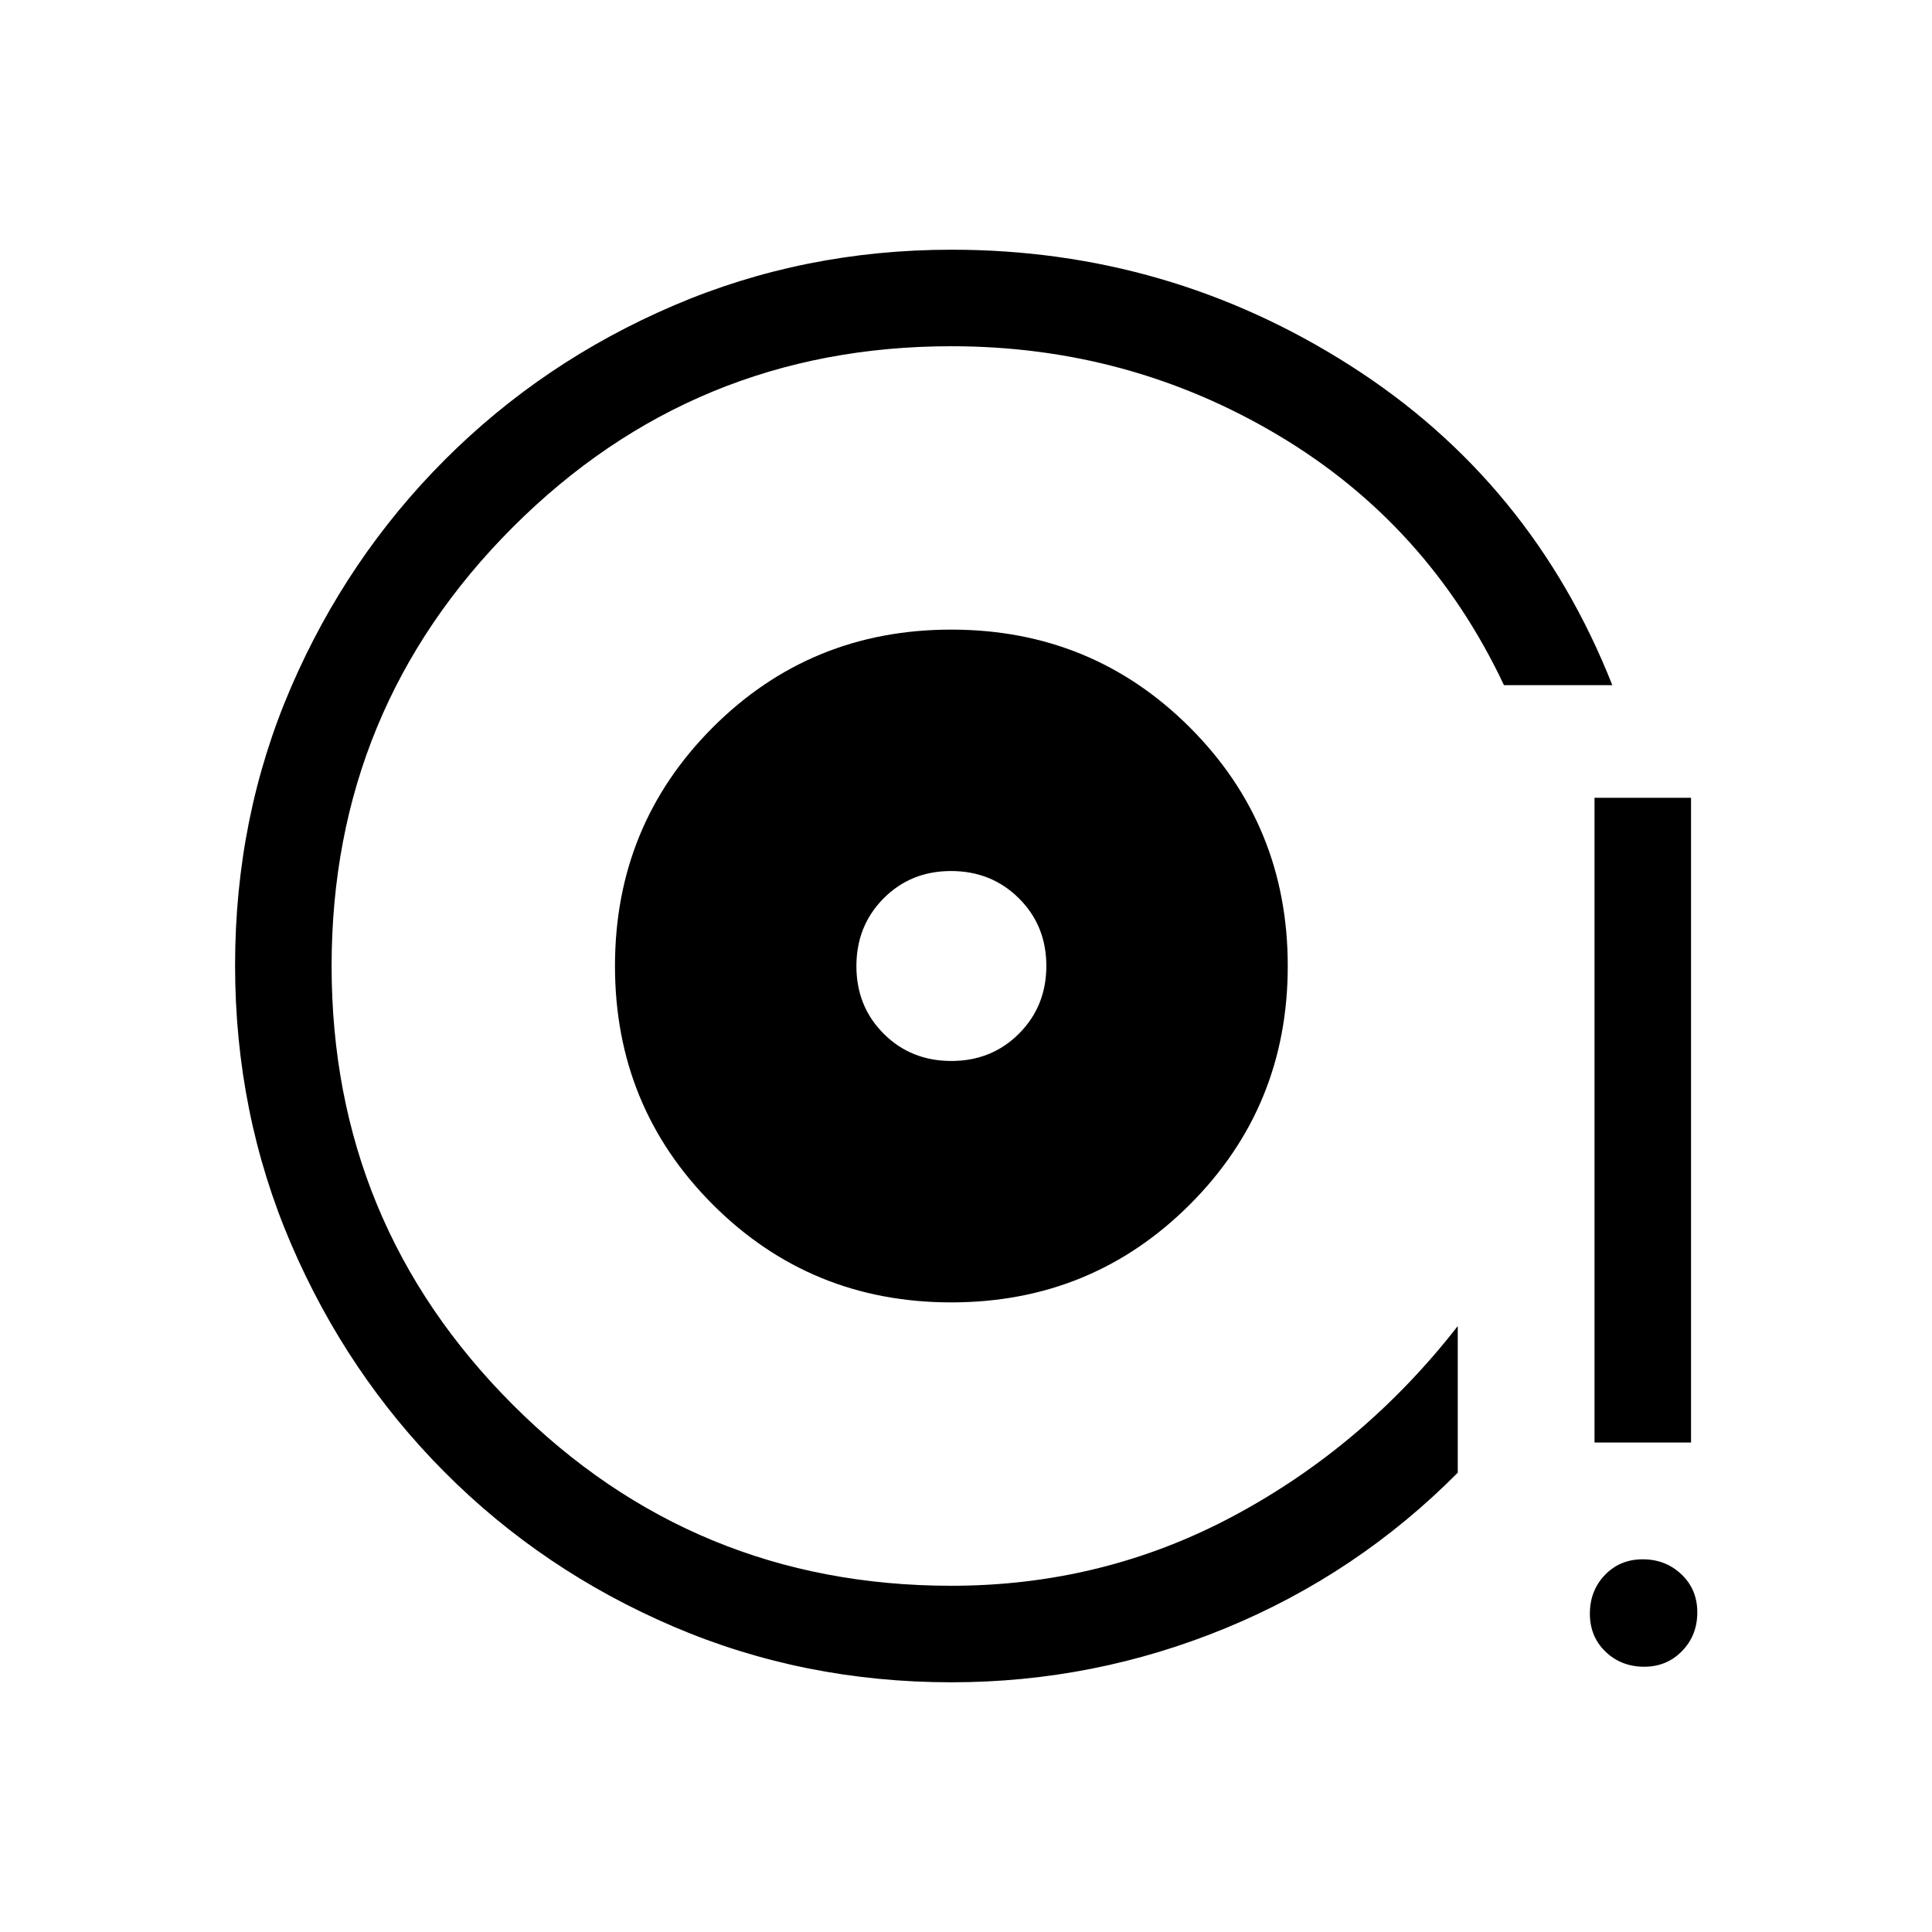 <svg xmlns="http://www.w3.org/2000/svg" height="20" viewBox="0 -960 960 960" width="20"><path d="M472.66-312.85q69.88 0 118.55-48.62Q639.88-410.1 639.88-480t-48.64-118.53q-48.65-48.62-118.58-48.62t-118.51 48.62Q305.58-549.9 305.58-480t48.6 118.53q48.61 48.62 118.48 48.62Zm.05-119.96q-20.07 0-33.62-13.55-13.55-13.55-13.55-33.59 0-20.03 13.5-33.64 13.49-13.6 33.54-13.6 20.05 0 33.7 13.55 13.64 13.55 13.64 33.59 0 20.03-13.57 33.64-13.58 13.6-33.64 13.6Zm.02 308.73q-73.52 0-138.32-27.78t-113.42-76.58q-48.62-48.8-76.4-113.55-27.78-64.75-27.78-138.37 0-73.7 27.79-138.11 27.8-64.42 76.52-113.16 48.71-48.73 113.5-76.51 64.78-27.78 138.2-27.78 107.86 0 198.1 57.56 90.23 57.55 130.23 158.82h-53.84q-37.54-79.65-111.92-124.04-74.38-44.38-162.66-44.38-128.08 0-218.02 90.02-89.94 90.03-89.94 217.93 0 127.89 89.94 217.93t218.02 90.04q75.35 0 140.25-34.71t111.37-94.33v72.85q-49.93 50.3-115.28 77.23-65.36 26.92-136.34 26.92Zm319.58-119.15v-320.35h47.96v320.35h-47.96Zm24.7 111.42q-11.43 0-19.22-7.47-7.79-7.47-7.79-18.91 0-11.43 7.47-19.21 7.48-7.79 18.81-7.79 11.33 0 19.22 7.47 7.88 7.47 7.88 18.9t-7.58 19.22q-7.58 7.79-18.79 7.79ZM471.73-479Z"/></svg>